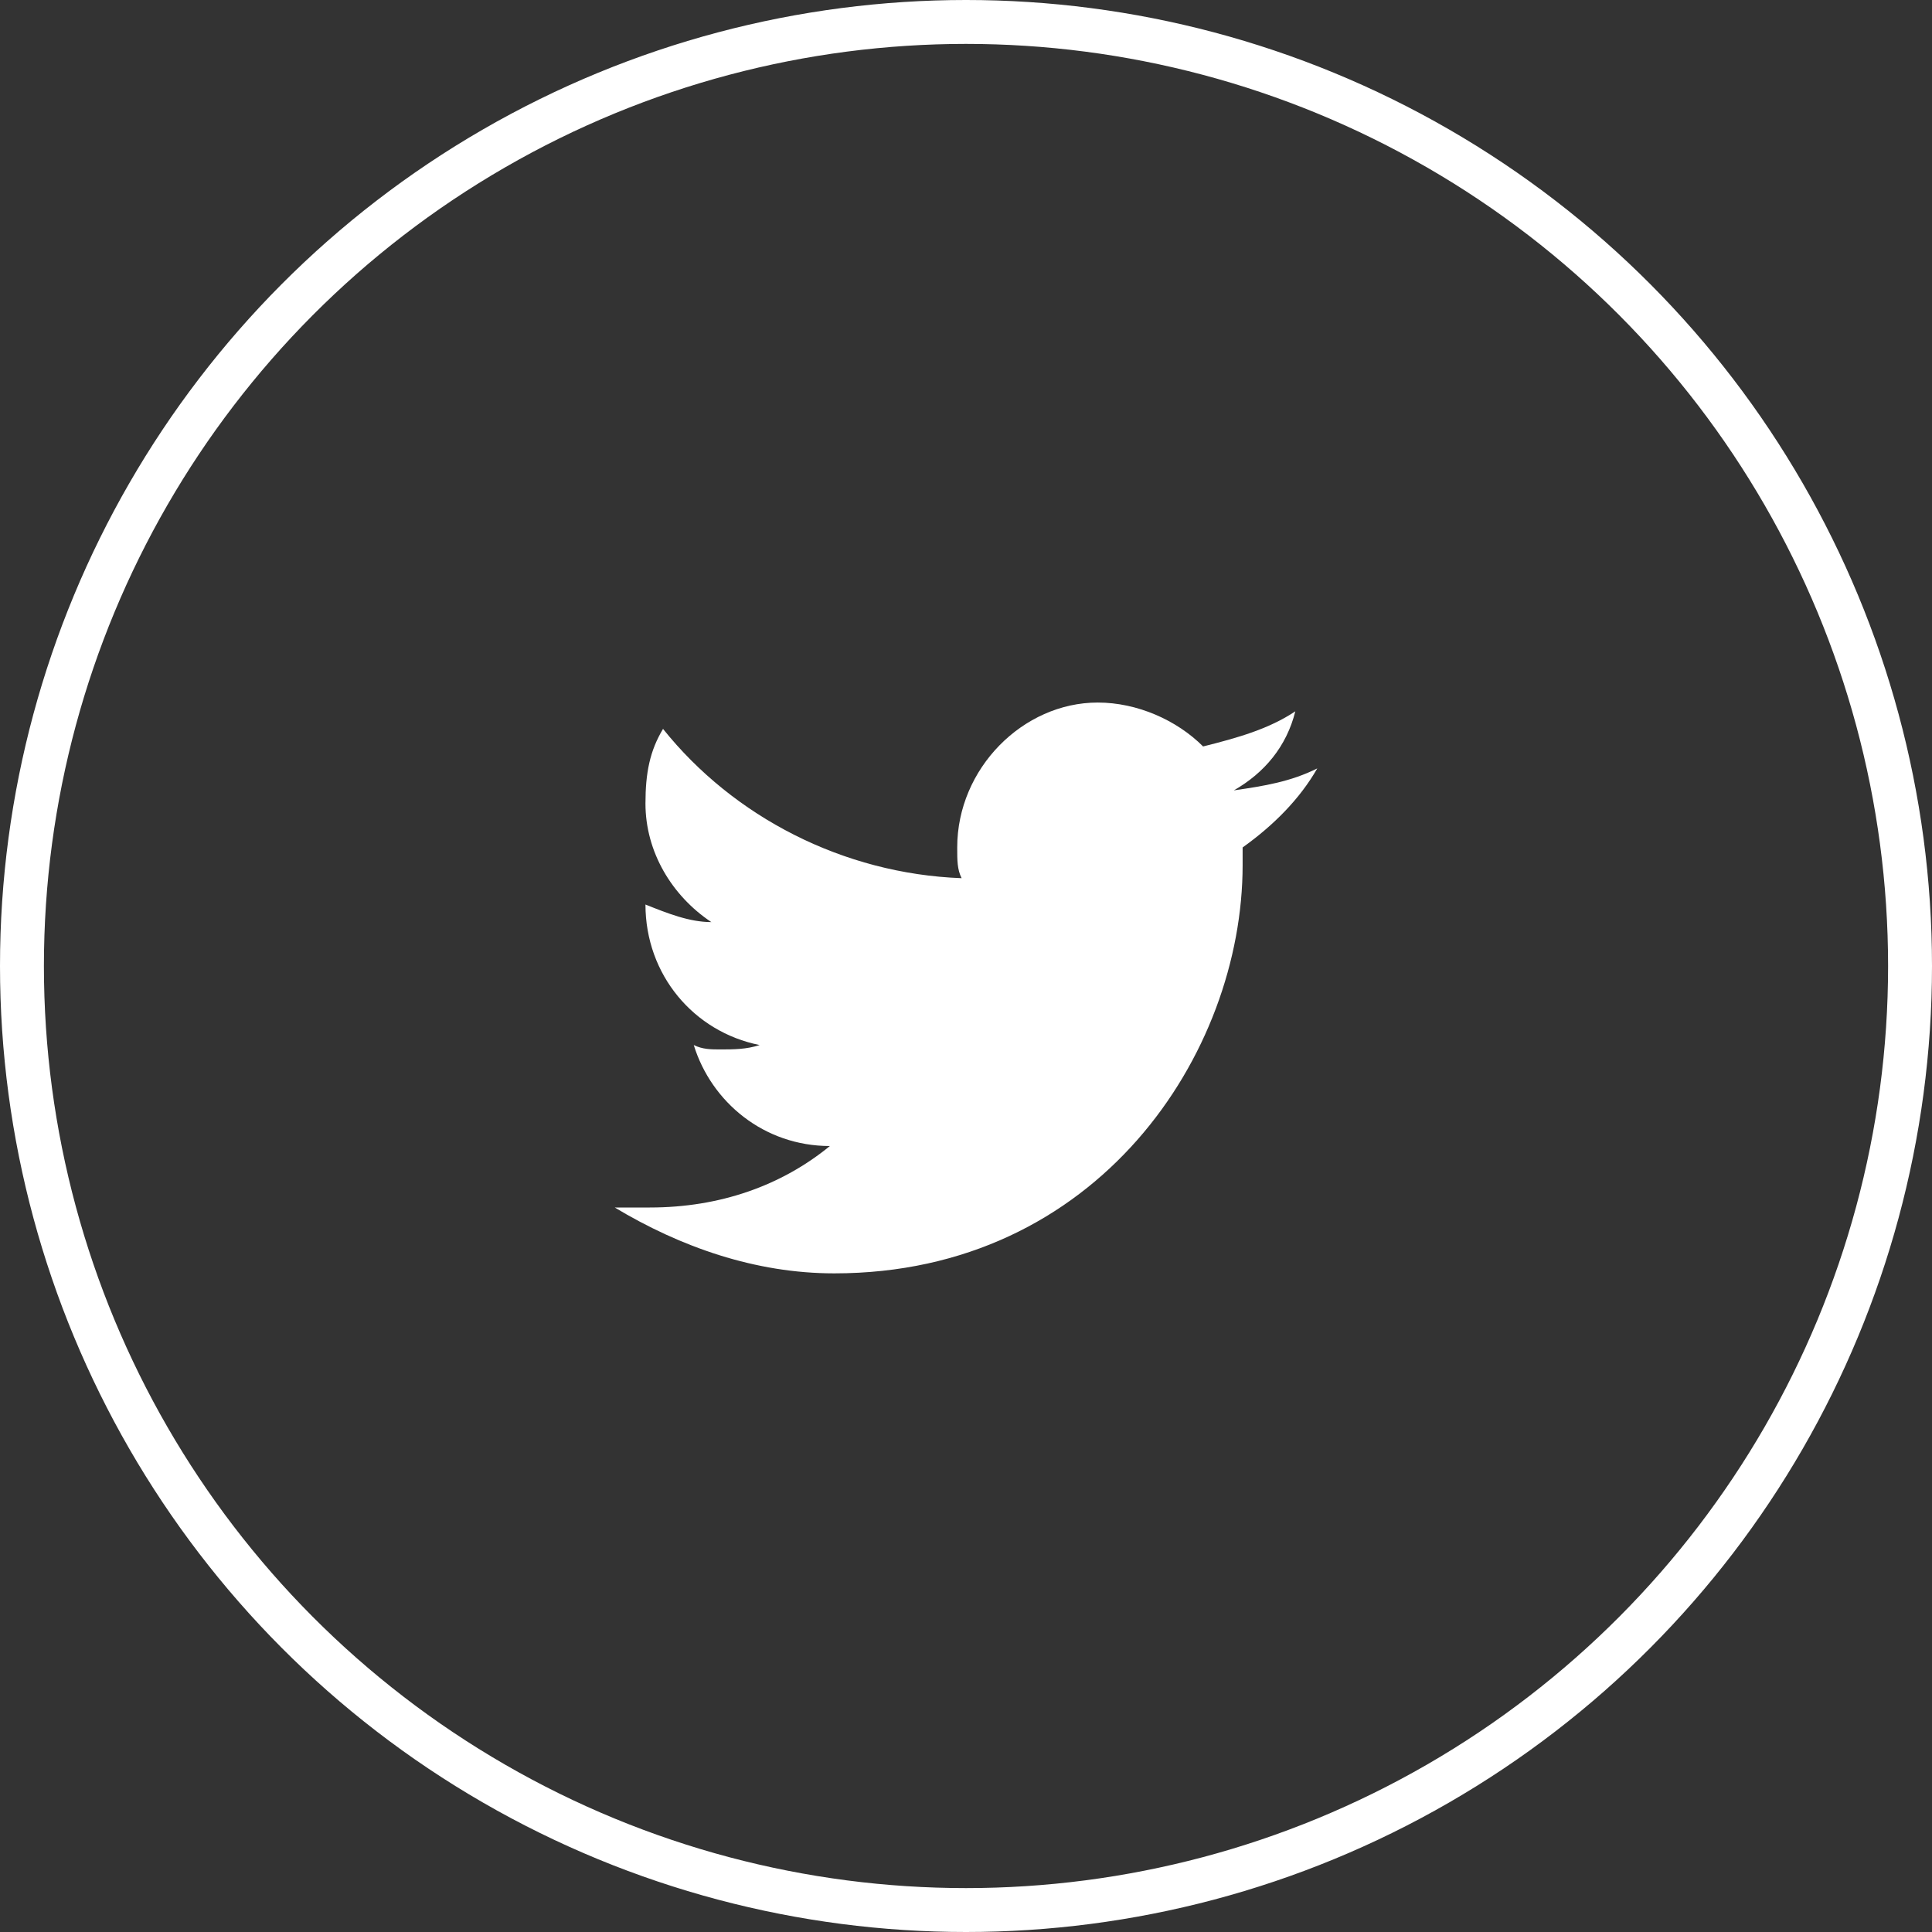 <svg width="44" height="44" viewBox="0 0 44 44" fill="none" xmlns="http://www.w3.org/2000/svg">
<rect x="0" y="0" width="44" height="44" fill="#333333" stroke="none"/>
<path fill-rule="evenodd" clip-rule="evenodd" d="M30 17.5C29.4 17.8 28.8 17.9 28.1 18C28.8 17.6 29.3 17 29.5 16.2C28.9 16.6 28.2 16.8 27.4 17C26.8 16.4 25.9 16 25 16C23.3 16 21.8 17.5 21.8 19.3C21.8 19.6 21.8 19.8 21.9 20C19.2 19.9 16.7 18.6 15.1 16.6C14.8 17.1 14.7 17.6 14.7 18.3C14.7 19.4 15.3 20.4 16.2 21C15.7 21 15.2 20.8 14.7 20.6V20.6C14.7 22.2 15.8 23.5 17.3 23.8C17 23.9 16.7 23.9 16.4 23.9C16.2 23.9 16 23.9 15.8 23.8C16.2 25.1 17.4 26.1 18.9 26.1C17.8 27 16.4 27.5 14.8 27.5C14.5 27.5 14.3 27.5 14 27.5C15.5 28.4 17.2 29 19 29C25 29 28.3 24 28.3 19.7C28.3 19.6 28.3 19.4 28.3 19.3C29 18.8 29.6 18.2 30 17.5V17.5Z" fill="white"/>
<circle cx="22" cy="22" r="21.5" stroke="white"/>
</svg>
